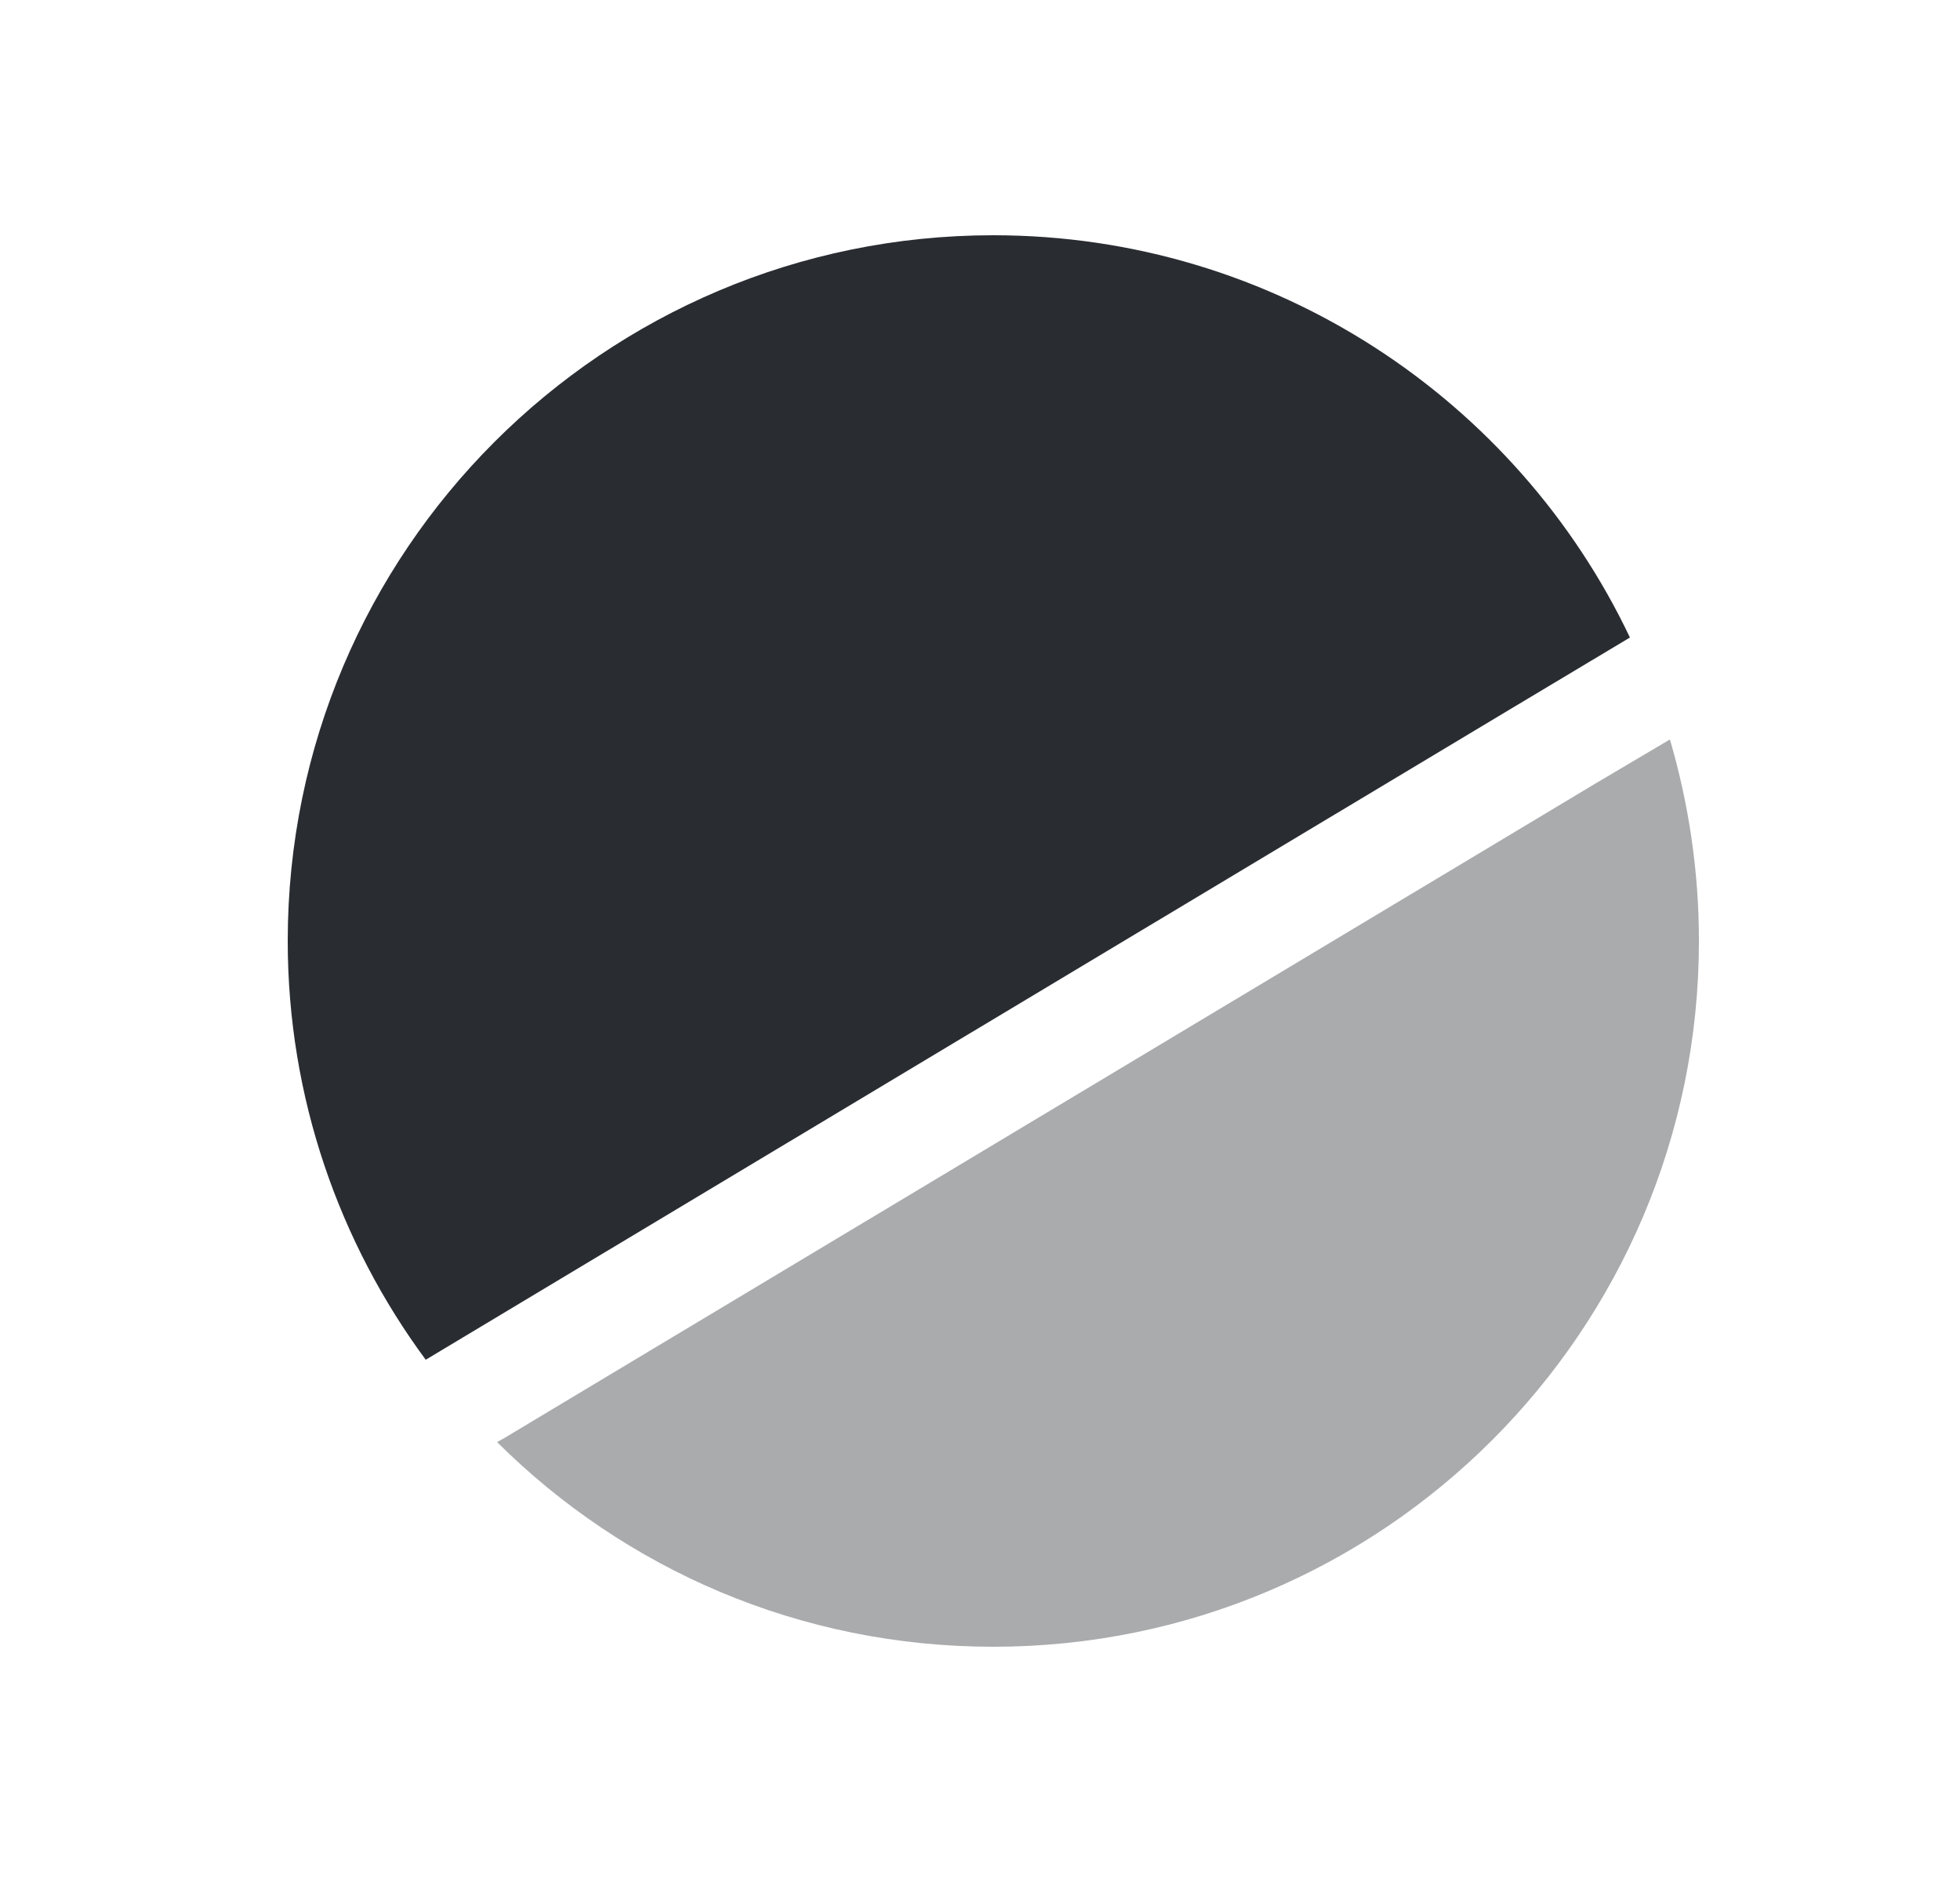 <svg width="25" height="24" viewBox="0 0 25 24" fill="none" xmlns="http://www.w3.org/2000/svg">
<path d="M20.79 8.13L19.37 8.98L5.43 17.34C4.33 15.85 3.67 14 3.67 12C3.67 7.03 7.7 3 12.67 3C16.25 3 19.35 5.1 20.79 8.13Z" fill="#292D32"/>
<path opacity="0.4" d="M21.67 12C21.67 16.97 17.64 21 12.67 21C10.2 21 7.97 20.01 6.34 18.39L6.43 18.34L20.37 9.98L21.3 9.43C21.54 10.25 21.67 11.11 21.67 12Z" fill="#292D32"/>
</svg>

